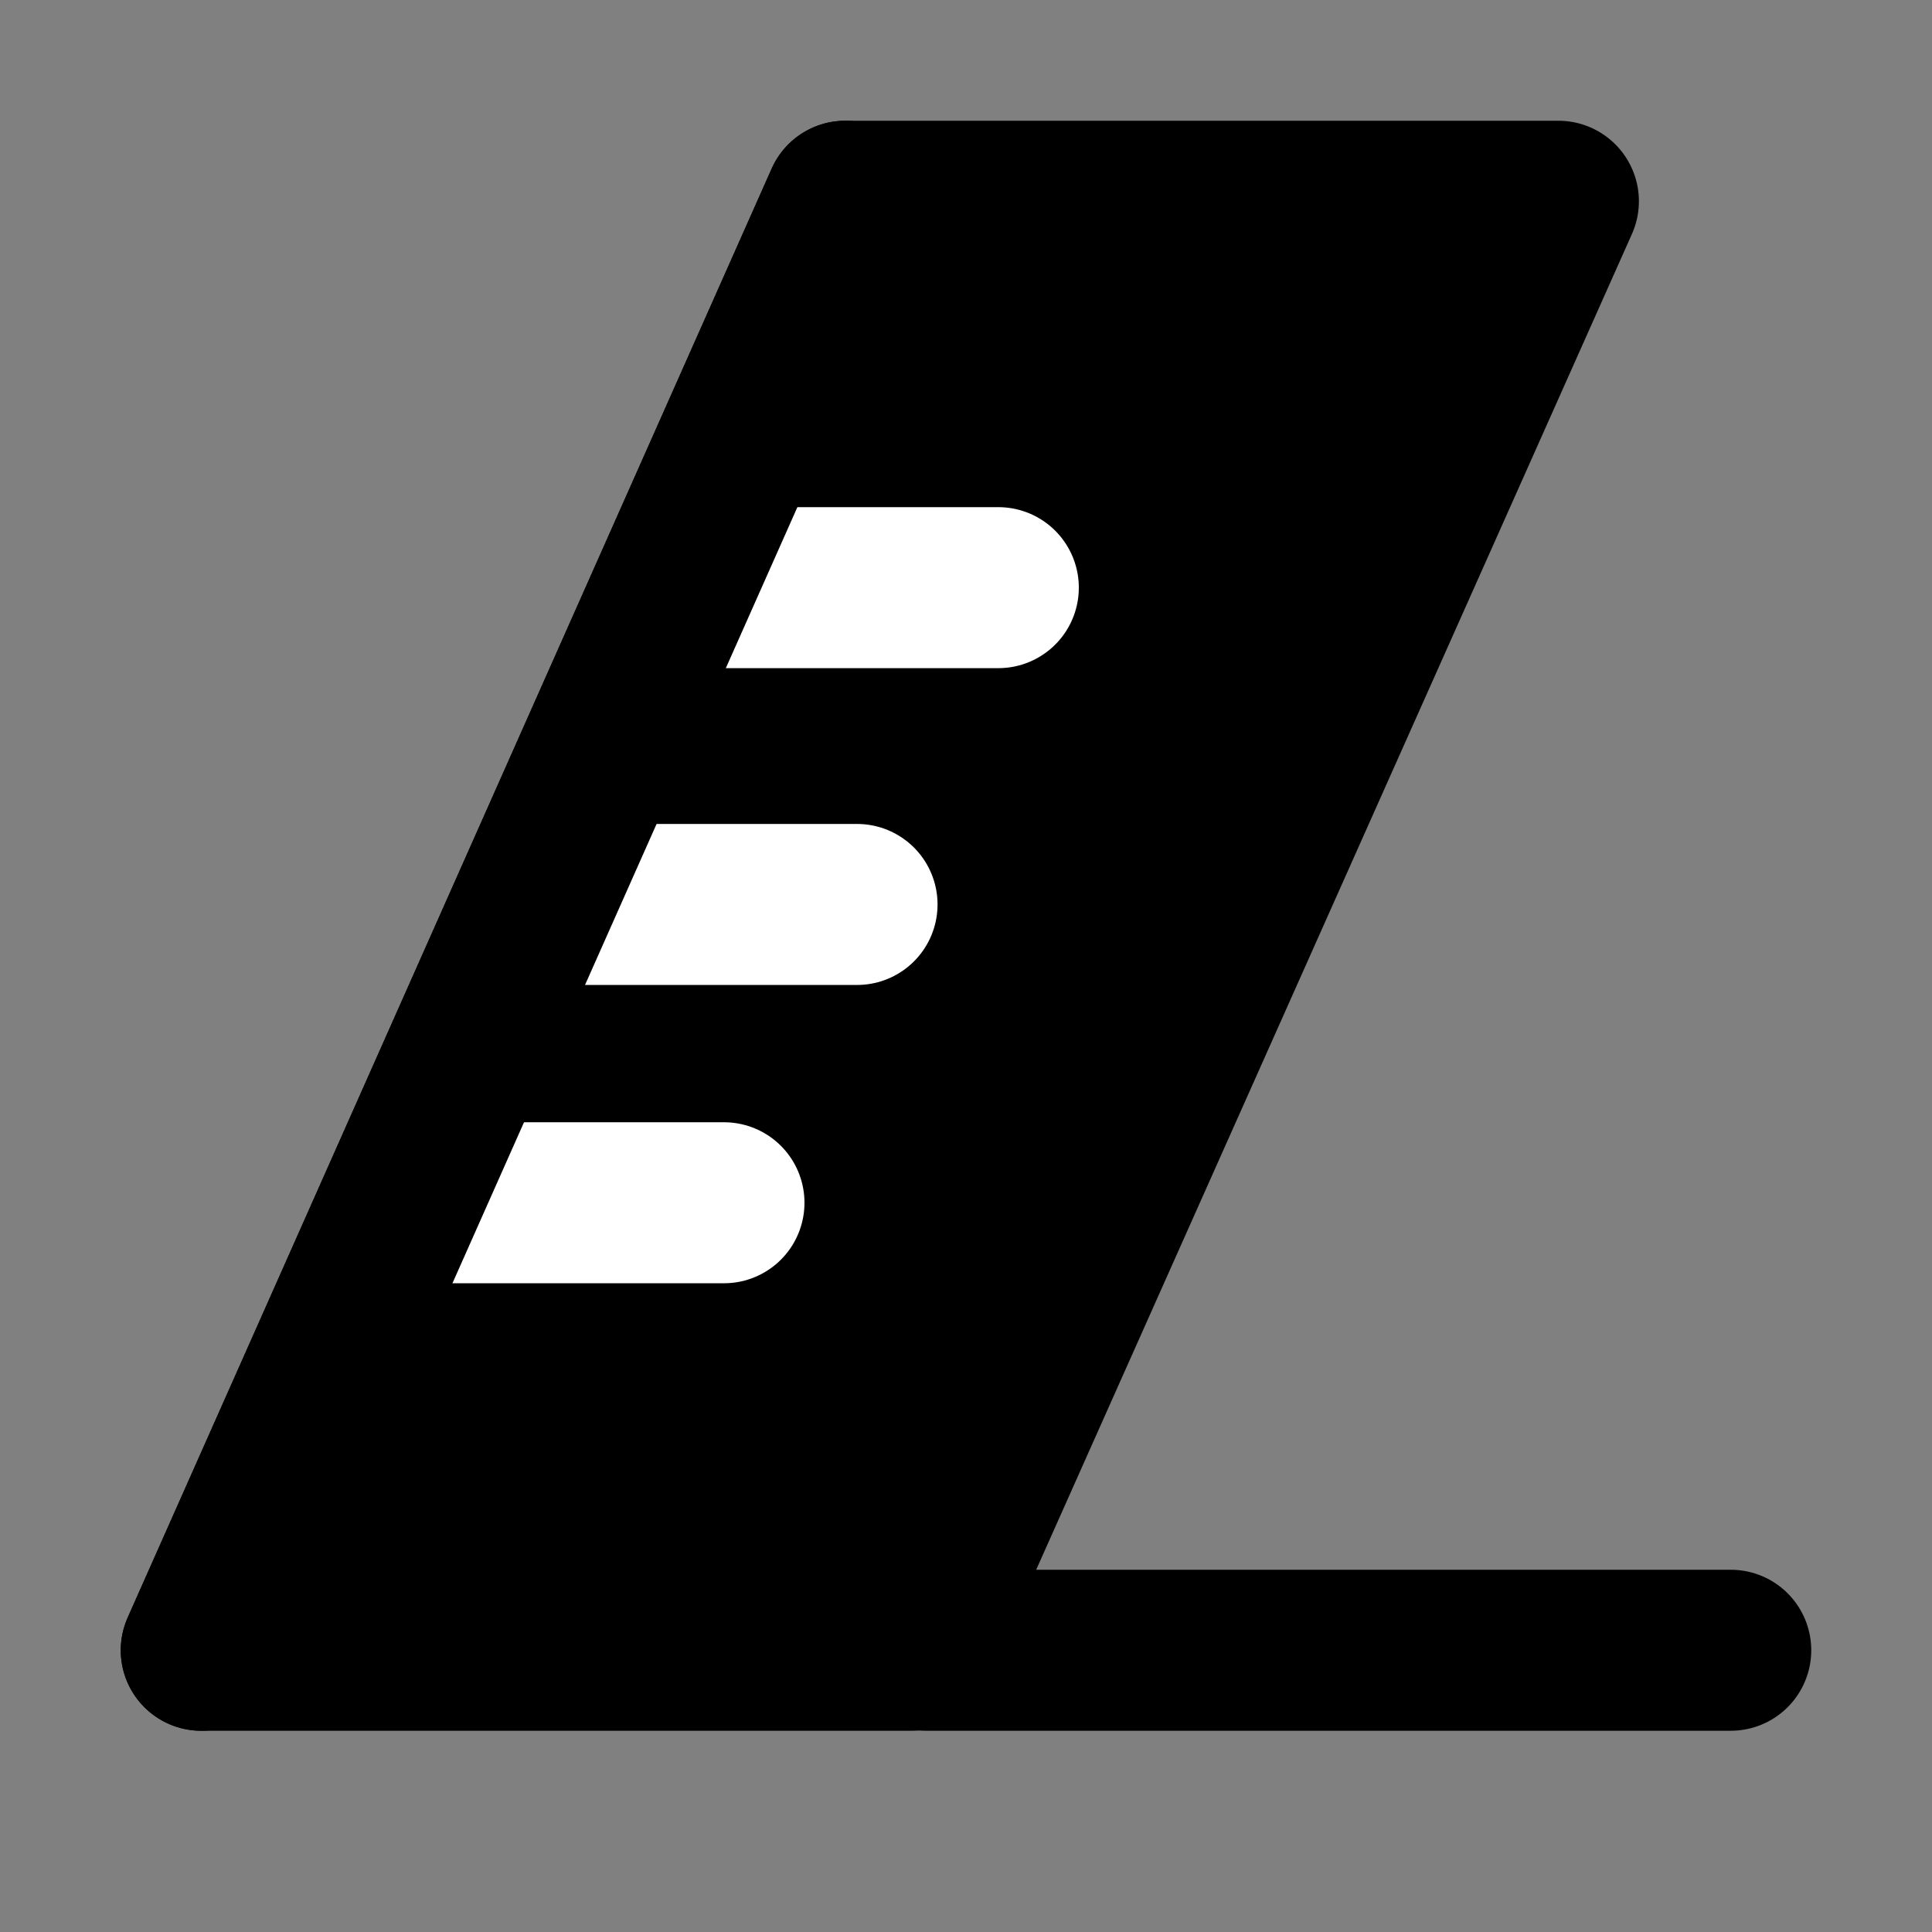 <svg viewBox="0 0 48 48" fill="none" xmlns="http://www.w3.org/2000/svg"><rect x="0" y="0" width="48" height="48" fill="#808080" stroke="none"/><path d="M43 41H23" stroke="black" stroke-width="4" stroke-linecap="round" stroke-linejoin="round"/><path d="M38.718 5H21L5 41H22.662L38.718 5Z" fill="currentColor" stroke="currentColor" stroke-width="4" stroke-linecap="round" stroke-linejoin="round"/><path d="M9.959 29.882H17.987" stroke="white" stroke-width="4" stroke-linecap="round" stroke-linejoin="round"/><path d="M13.265 22.471H21.293" stroke="white" stroke-width="4" stroke-linecap="round" stroke-linejoin="round"/><path d="M16.774 14.6H24.803" stroke="white" stroke-width="4" stroke-linecap="round" stroke-linejoin="round"/><path d="M21 5L5 41" stroke="black" stroke-width="4" stroke-linecap="round"/></svg>